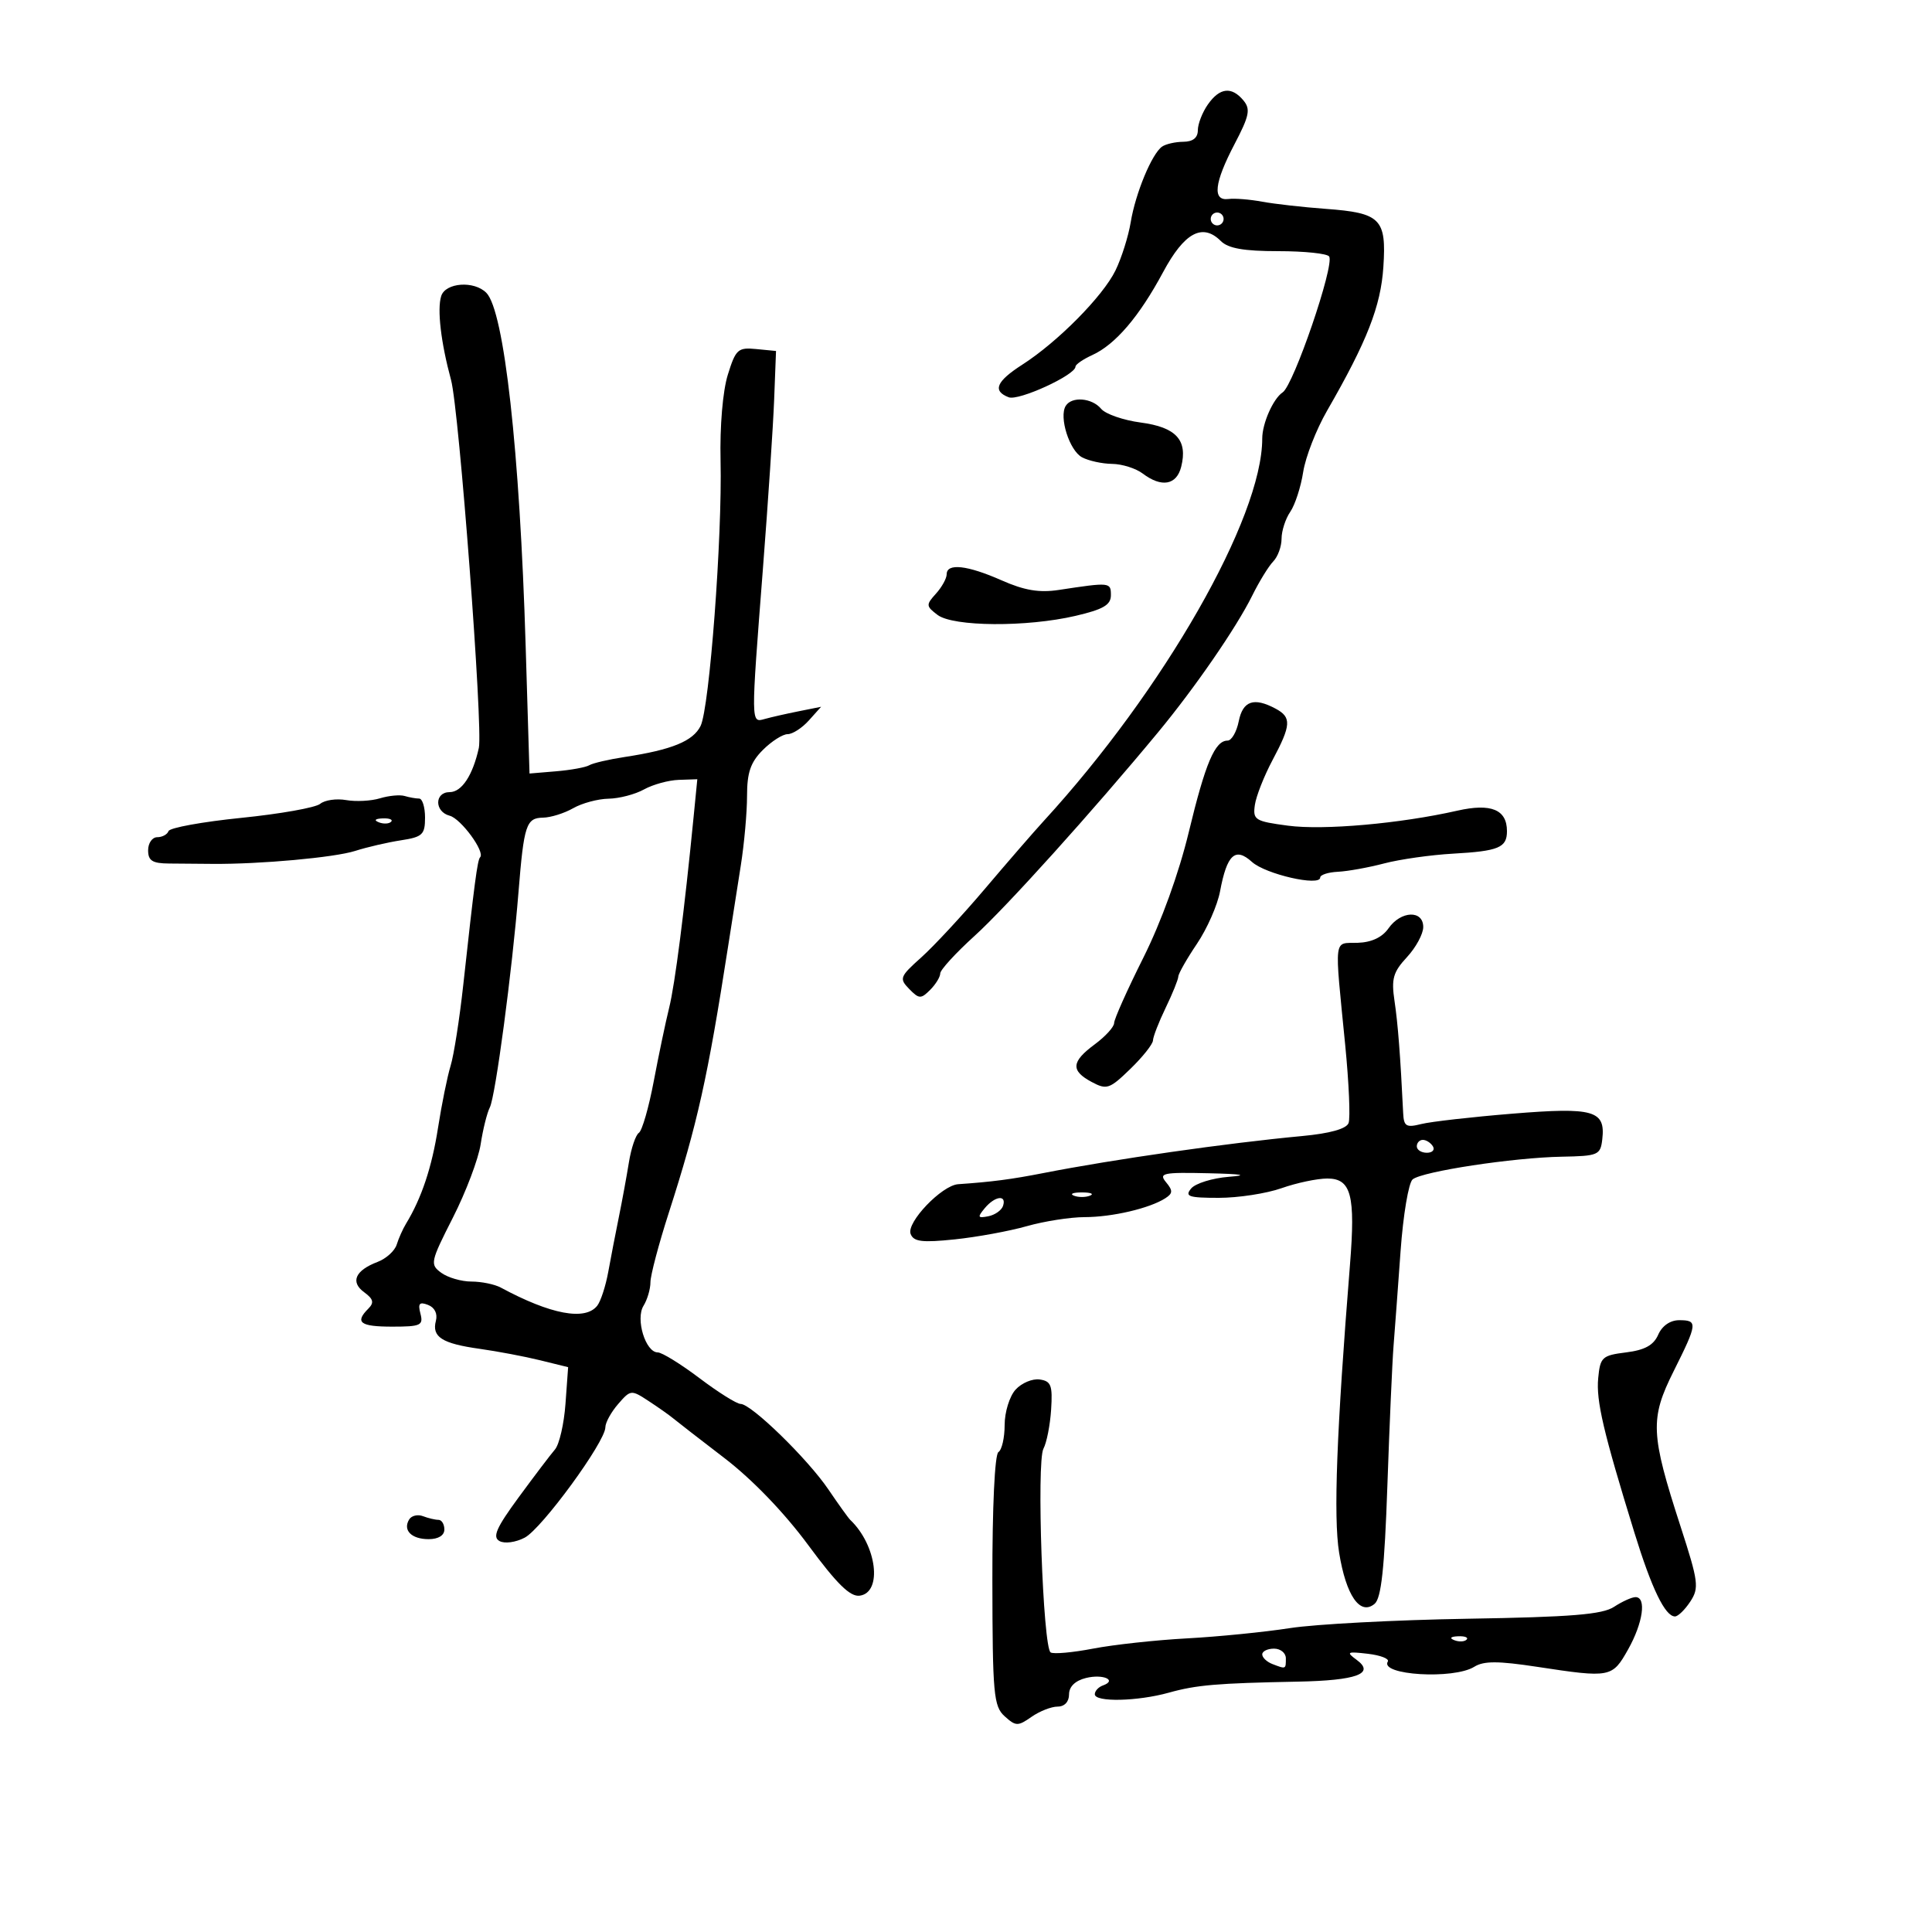 <svg xmlns="http://www.w3.org/2000/svg" width="300" height="300" viewBox="0 0 300 300" version="1.1">
	<path d="M 187.557 16.223 C 186.701 17.445, 186 19.245, 186 20.223 C 186 21.395, 185.234 22.005, 183.750 22.015 C 182.512 22.024, 181.027 22.361, 180.448 22.765 C 178.861 23.873, 176.321 29.994, 175.578 34.500 C 175.215 36.700, 174.149 40.075, 173.209 42 C 171.251 46.009, 164.249 53.089, 158.750 56.618 C 154.691 59.224, 154.071 60.706, 156.631 61.689 C 158.177 62.282, 167 58.233, 167 56.931 C 167 56.596, 168.179 55.784, 169.619 55.128 C 173.195 53.498, 176.906 49.153, 180.597 42.273 C 183.910 36.097, 186.723 34.580, 189.573 37.430 C 190.715 38.573, 193.149 39, 198.512 39 C 202.566 39, 206.113 39.373, 206.394 39.829 C 207.243 41.202, 200.871 59.811, 199.171 60.928 C 197.705 61.890, 196 65.744, 196 68.096 C 196 80.412, 180.731 107.133, 162.053 127.500 C 160.540 129.150, 156.443 133.875, 152.949 138 C 149.454 142.125, 144.999 146.928, 143.048 148.672 C 139.717 151.651, 139.603 151.950, 141.179 153.565 C 142.705 155.129, 143 155.143, 144.429 153.714 C 145.293 152.850, 146 151.697, 146 151.151 C 146 150.606, 148.397 147.986, 151.327 145.330 C 156.268 140.850, 169.648 126.005, 179.820 113.718 C 185.546 106.801, 191.991 97.446, 194.439 92.500 C 195.528 90.300, 196.999 87.905, 197.709 87.179 C 198.419 86.452, 199 84.864, 199 83.651 C 199 82.438, 199.609 80.557, 200.352 79.473 C 201.096 78.388, 201.999 75.606, 202.358 73.290 C 202.717 70.975, 204.382 66.700, 206.059 63.790 C 212.275 53.001, 214.405 47.565, 214.808 41.458 C 215.302 33.970, 214.394 33.057, 205.833 32.429 C 202.350 32.174, 197.925 31.675, 196 31.320 C 194.075 30.964, 191.713 30.775, 190.750 30.900 C 188.227 31.226, 188.542 28.406, 191.705 22.365 C 193.999 17.985, 194.208 16.956, 193.083 15.599 C 191.249 13.390, 189.394 13.599, 187.557 16.223 M 188 34 C 188 34.550, 188.450 35, 189 35 C 189.550 35, 190 34.550, 190 34 C 190 33.450, 189.550 33, 189 33 C 188.450 33, 188 33.450, 188 34 M 68.509 45.973 C 67.857 48.026, 68.464 53.199, 70.038 59 C 71.288 63.607, 75.025 113.079, 74.354 116.132 C 73.418 120.386, 71.697 123, 69.831 123 C 67.451 123, 67.447 126.043, 69.826 126.665 C 71.578 127.123, 75.369 132.297, 74.552 133.115 C 74.140 133.527, 73.665 137.125, 71.928 153 C 71.356 158.225, 70.474 163.850, 69.968 165.500 C 69.462 167.150, 68.581 171.497, 68.010 175.161 C 67.062 181.245, 65.456 186.060, 63.057 190 C 62.555 190.825, 61.898 192.294, 61.598 193.265 C 61.297 194.236, 59.958 195.446, 58.623 195.953 C 55.162 197.269, 54.368 199.065, 56.543 200.655 C 57.978 201.705, 58.125 202.275, 57.196 203.204 C 55.052 205.348, 55.918 206, 60.906 206 C 65.332 206, 65.761 205.803, 65.286 203.985 C 64.872 202.404, 65.125 202.111, 66.460 202.623 C 67.499 203.022, 67.975 203.986, 67.684 205.101 C 67.030 207.603, 68.635 208.626, 74.500 209.448 C 77.250 209.833, 81.462 210.631, 83.860 211.220 L 88.219 212.293 87.808 217.976 C 87.582 221.102, 86.845 224.299, 86.171 225.080 C 85.497 225.861, 82.964 229.199, 80.542 232.499 C 77.068 237.231, 76.437 238.665, 77.553 239.289 C 78.348 239.735, 80.065 239.506, 81.477 238.766 C 84.137 237.372, 94 223.879, 94 221.633 C 94 220.903, 94.891 219.279, 95.979 218.024 C 97.918 215.788, 98.013 215.779, 100.703 217.541 C 102.213 218.530, 103.910 219.725, 104.474 220.196 C 105.038 220.667, 108.650 223.468, 112.500 226.419 C 116.832 229.741, 121.787 234.886, 125.500 239.919 C 129.961 245.965, 132.013 247.981, 133.500 247.776 C 137.074 247.283, 136.149 239.925, 132.020 236 C 131.731 235.725, 130.205 233.600, 128.630 231.277 C 125.405 226.523, 116.656 218, 115 218 C 114.403 218, 111.530 216.200, 108.616 214 C 105.702 211.800, 102.786 210, 102.134 210 C 100.240 210, 98.654 204.811, 99.923 202.764 C 100.515 201.809, 101 200.162, 101 199.104 C 101 198.046, 102.280 193.202, 103.844 188.340 C 108.305 174.472, 109.876 167.421, 113.052 147 C 113.608 143.425, 114.499 137.748, 115.032 134.385 C 115.564 131.021, 116 126.163, 116 123.589 C 116 119.954, 116.548 118.361, 118.455 116.455 C 119.805 115.105, 121.535 114, 122.300 114 C 123.064 114, 124.547 113.044, 125.595 111.875 L 127.500 109.750 124 110.450 C 122.075 110.834, 119.713 111.371, 118.750 111.642 C 116.581 112.253, 116.585 112.561, 118.462 88.355 C 119.267 77.985, 120.054 66.125, 120.212 62 L 120.500 54.500 117.423 54.200 C 114.587 53.923, 114.243 54.235, 113.012 58.200 C 112.227 60.731, 111.764 66.202, 111.888 71.500 C 112.166 83.393, 110.170 109.913, 108.786 112.724 C 107.624 115.082, 104.333 116.429, 97 117.545 C 94.525 117.922, 92.054 118.498, 91.508 118.824 C 90.963 119.150, 88.650 119.573, 86.370 119.764 L 82.223 120.112 81.624 100.306 C 80.709 70.021, 78.287 48.272, 75.519 45.469 C 73.625 43.552, 69.175 43.872, 68.509 45.973 M 165.485 63.024 C 164.412 64.761, 166.060 69.962, 168.016 71.008 C 169.035 71.554, 171.136 72.014, 172.684 72.032 C 174.233 72.049, 176.374 72.724, 177.441 73.532 C 180.365 75.743, 182.700 75.332, 183.416 72.479 C 184.455 68.339, 182.630 66.341, 177.142 65.613 C 174.430 65.253, 171.658 64.293, 170.983 63.480 C 169.571 61.778, 166.417 61.517, 165.485 63.024 M 147 89.171 C 147 89.815, 146.249 91.173, 145.331 92.187 C 143.767 93.915, 143.782 94.123, 145.581 95.484 C 148.010 97.322, 159.419 97.401, 167 95.632 C 171.317 94.625, 172.500 93.935, 172.500 92.424 C 172.500 90.405, 172.387 90.394, 164.404 91.607 C 161.375 92.067, 159.062 91.679, 155.527 90.115 C 150.199 87.758, 147 87.404, 147 89.171 M 192.350 112 C 192.020 113.650, 191.239 115, 190.616 115 C 188.654 115, 187.175 118.491, 184.589 129.226 C 183.054 135.595, 180.319 143.154, 177.541 148.705 C 175.043 153.693, 173 158.262, 173 158.858 C 173 159.453, 171.650 160.938, 170 162.158 C 166.341 164.864, 166.227 166.248, 169.518 168.010 C 171.854 169.260, 172.288 169.113, 175.518 165.982 C 177.433 164.126, 179.015 162.133, 179.034 161.554 C 179.053 160.974, 179.937 158.700, 181 156.500 C 182.063 154.300, 182.947 152.115, 182.966 151.645 C 182.985 151.175, 184.287 148.884, 185.859 146.554 C 187.431 144.224, 189.047 140.559, 189.448 138.409 C 190.519 132.679, 191.809 131.488, 194.400 133.837 C 196.507 135.747, 205 137.690, 205 136.262 C 205 135.843, 206.238 135.441, 207.750 135.368 C 209.262 135.295, 212.495 134.712, 214.933 134.072 C 217.371 133.432, 222.176 132.750, 225.611 132.557 C 232.717 132.158, 234 131.624, 234 129.063 C 234 125.706, 231.537 124.692, 226.278 125.884 C 217.423 127.892, 205.536 128.944, 200 128.210 C 194.871 127.530, 194.524 127.313, 194.854 125 C 195.048 123.636, 196.286 120.493, 197.604 118.018 C 200.505 112.568, 200.573 111.377, 198.066 110.035 C 194.702 108.235, 192.985 108.825, 192.350 112 M 100 122.583 C 98.625 123.346, 96.150 123.993, 94.500 124.021 C 92.850 124.048, 90.375 124.714, 89 125.500 C 87.625 126.286, 85.518 126.945, 84.317 126.965 C 81.710 127.007, 81.353 128.090, 80.514 138.500 C 79.521 150.813, 76.934 170.247, 76.059 171.962 C 75.627 172.808, 74.988 175.375, 74.638 177.668 C 74.289 179.960, 72.351 185.086, 70.333 189.058 C 66.821 195.971, 66.744 196.339, 68.523 197.641 C 69.546 198.388, 71.652 199, 73.205 199 C 74.757 199, 76.809 199.421, 77.764 199.936 C 85.521 204.116, 90.872 205.122, 92.739 202.750 C 93.280 202.063, 94.049 199.700, 94.449 197.500 C 94.848 195.300, 95.587 191.475, 96.092 189 C 96.596 186.525, 97.299 182.700, 97.654 180.500 C 98.009 178.300, 98.708 176.233, 99.206 175.906 C 99.705 175.580, 100.742 171.980, 101.511 167.906 C 102.281 163.833, 103.357 158.700, 103.903 156.500 C 104.810 152.847, 106.259 141.530, 107.712 126.750 L 108.278 121 105.389 121.098 C 103.800 121.152, 101.375 121.820, 100 122.583 M 59 123.962 C 57.625 124.379, 55.264 124.503, 53.752 124.236 C 52.241 123.969, 50.426 124.232, 49.717 124.820 C 49.009 125.407, 43.496 126.388, 37.465 126.998 C 31.434 127.609, 26.350 128.534, 26.167 129.054 C 25.983 129.574, 25.196 130, 24.417 130 C 23.637 130, 23 130.914, 23 132.031 C 23 133.651, 23.658 134.068, 26.250 134.088 C 28.037 134.102, 31.075 134.127, 33 134.143 C 40.396 134.204, 51.946 133.155, 55.151 132.130 C 56.993 131.541, 60.188 130.801, 62.250 130.484 C 65.607 129.970, 66 129.600, 66 126.955 C 66 125.330, 65.587 124, 65.082 124 C 64.577 124, 63.564 123.821, 62.832 123.601 C 62.099 123.382, 60.375 123.544, 59 123.962 M 58.813 127.683 C 59.534 127.972, 60.397 127.936, 60.729 127.604 C 61.061 127.272, 60.471 127.036, 59.417 127.079 C 58.252 127.127, 58.015 127.364, 58.813 127.683 M 215.607 144.150 C 214.620 145.561, 212.966 146.334, 210.801 146.400 C 207.030 146.514, 207.196 145.140, 208.881 162.248 C 209.463 168.159, 209.699 173.622, 209.405 174.388 C 209.059 175.290, 206.513 176.001, 202.185 176.405 C 190.565 177.490, 172.955 180.010, 162 182.156 C 157.046 183.126, 154.007 183.523, 148.784 183.882 C 146.239 184.057, 140.720 189.828, 141.401 191.603 C 141.866 192.815, 143.176 192.978, 148.238 192.452 C 151.682 192.095, 156.719 191.172, 159.432 190.401 C 162.144 189.631, 166.194 188.997, 168.432 188.994 C 172.699 188.989, 178.501 187.633, 180.936 186.073 C 182.126 185.310, 182.147 184.882, 181.063 183.576 C 179.889 182.162, 180.563 182.018, 187.628 182.180 C 192.891 182.301, 193.952 182.484, 190.830 182.732 C 188.261 182.936, 185.618 183.755, 184.957 184.552 C 183.932 185.786, 184.566 186, 189.252 186 C 192.275 186, 196.662 185.325, 199 184.500 C 201.338 183.675, 204.536 183, 206.107 183 C 209.811 183, 210.491 185.585, 209.625 196.371 C 207.544 222.306, 207.044 235.543, 207.935 241.079 C 209.012 247.767, 211.190 250.917, 213.444 249.046 C 214.484 248.183, 214.983 243.573, 215.431 230.697 C 215.760 221.239, 216.191 211.467, 216.390 208.982 C 216.589 206.497, 217.079 199.875, 217.481 194.267 C 217.882 188.659, 218.726 183.648, 219.355 183.133 C 220.869 181.895, 234.942 179.754, 242.500 179.612 C 248.175 179.506, 248.516 179.360, 248.801 176.914 C 249.322 172.426, 247.481 171.900, 234.841 172.931 C 228.543 173.444, 222.178 174.168, 220.695 174.540 C 218.356 175.127, 217.985 174.905, 217.885 172.858 C 217.449 163.902, 217.068 158.971, 216.540 155.433 C 216.025 151.987, 216.320 150.947, 218.466 148.631 C 219.860 147.127, 221 145.020, 221 143.948 C 221 141.277, 217.529 141.407, 215.607 144.150 M 220 178 C 220 178.550, 220.702 179, 221.559 179 C 222.416 179, 222.840 178.550, 222.500 178 C 222.160 177.450, 221.459 177, 220.941 177 C 220.423 177, 220 177.450, 220 178 M 166.750 185.662 C 167.438 185.940, 168.563 185.940, 169.250 185.662 C 169.938 185.385, 169.375 185.158, 168 185.158 C 166.625 185.158, 166.063 185.385, 166.750 185.662 M 152.904 187.615 C 151.744 189.013, 151.818 189.181, 153.449 188.865 C 154.486 188.664, 155.522 187.938, 155.750 187.250 C 156.344 185.466, 154.490 185.704, 152.904 187.615 M 257.487 207.250 C 256.770 208.886, 255.408 209.637, 252.500 210 C 248.773 210.466, 248.477 210.739, 248.168 214 C 247.833 217.521, 248.961 222.334, 253.794 238 C 256.475 246.694, 258.561 251, 260.092 251 C 260.566 251, 261.636 249.959, 262.470 248.687 C 263.862 246.562, 263.738 245.611, 260.949 237.005 C 256.293 222.640, 256.189 220.311, 259.877 212.931 C 263.605 205.470, 263.656 205, 260.737 205 C 259.350 205, 258.092 205.870, 257.487 207.250 M 157.695 215.785 C 156.760 216.818, 156 219.278, 156 221.270 C 156 223.256, 155.565 225.151, 155.034 225.479 C 154.464 225.831, 154.079 234.027, 154.095 245.439 C 154.120 263.089, 154.289 264.951, 156 266.500 C 157.729 268.064, 158.059 268.072, 160.161 266.600 C 161.417 265.720, 163.245 265, 164.223 265 C 165.299 265, 166 264.254, 166 263.108 C 166 261.902, 166.948 260.979, 168.618 260.560 C 171.271 259.894, 173.550 260.899, 171.250 261.720 C 170.563 261.966, 170 262.579, 170 263.083 C 170 264.338, 176.630 264.195, 181.500 262.835 C 185.788 261.638, 188.964 261.366, 201.500 261.124 C 210.688 260.946, 213.577 259.874, 210.643 257.728 C 208.989 256.519, 209.171 256.422, 212.390 256.797 C 214.367 257.028, 215.765 257.571, 215.498 258.004 C 214.189 260.122, 225.719 260.817, 228.927 258.814 C 230.392 257.898, 232.616 257.900, 238.663 258.820 C 250.093 260.560, 250.344 260.512, 252.816 256.114 C 255.127 252.001, 255.694 248, 253.965 248 C 253.395 248, 251.892 248.680, 250.625 249.510 C 248.807 250.701, 244.001 251.092, 227.910 251.357 C 216.684 251.543, 204.264 252.197, 200.310 252.812 C 196.355 253.427, 189.155 254.145, 184.310 254.407 C 179.464 254.669, 172.908 255.384, 169.740 255.995 C 166.571 256.605, 163.603 256.873, 163.144 256.589 C 161.949 255.851, 160.930 226.999, 162.026 224.952 C 162.526 224.017, 163.062 221.283, 163.218 218.876 C 163.461 215.112, 163.213 214.459, 161.445 214.206 C 160.314 214.044, 158.627 214.755, 157.695 215.785 M 63.542 235.932 C 62.509 237.603, 63.883 239, 66.559 239 C 68.062 239, 69 238.424, 69 237.500 C 69 236.675, 68.587 236, 68.082 236 C 67.577 236, 66.497 235.744, 65.683 235.432 C 64.869 235.119, 63.905 235.344, 63.542 235.932 M 225.813 254.683 C 226.534 254.972, 227.397 254.936, 227.729 254.604 C 228.061 254.272, 227.471 254.036, 226.417 254.079 C 225.252 254.127, 225.015 254.364, 225.813 254.683 M 196 256.893 C 196 257.384, 196.712 258.059, 197.582 258.393 C 199.694 259.204, 199.667 259.215, 199.667 257.500 C 199.667 256.675, 198.842 256, 197.833 256 C 196.825 256, 196 256.402, 196 256.893" stroke="none" fill="black" fill-rule="evenodd"/>
</svg>